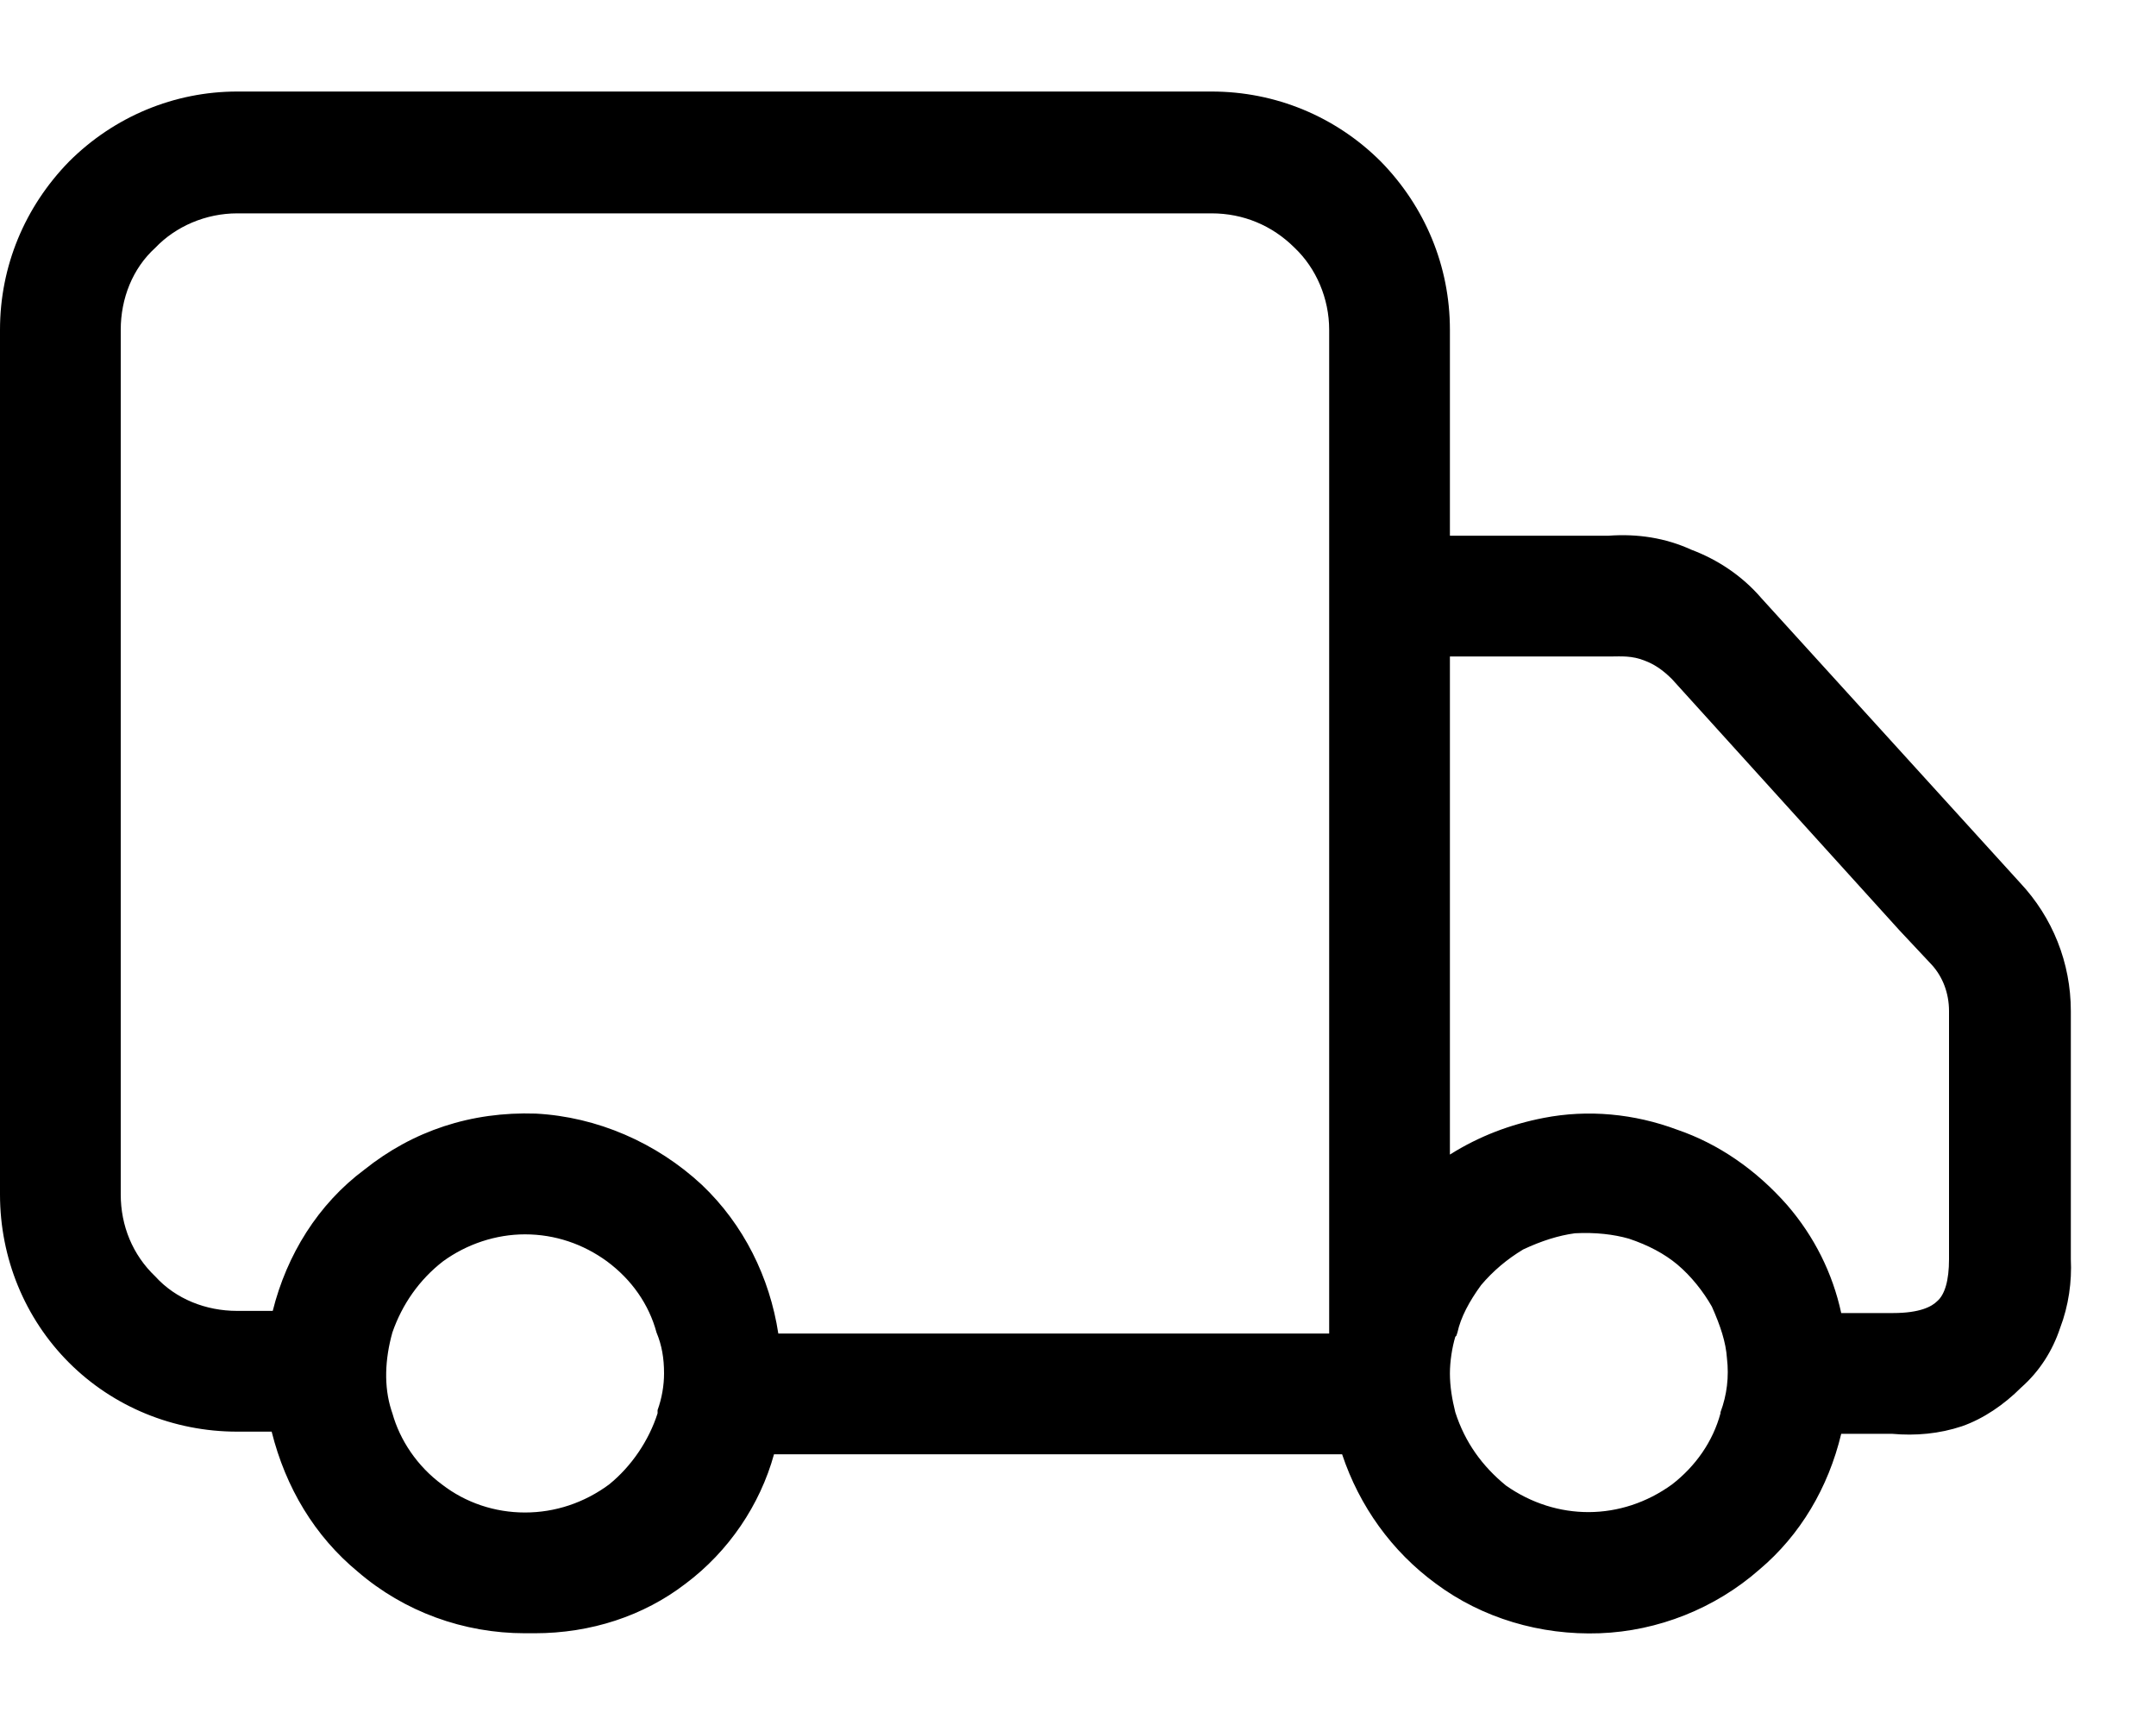<svg width="20" height="16" viewBox="0 0 20 16" fill="none" xmlns="http://www.w3.org/2000/svg">
<g clip-path="url(#clip0_708_1360)">
<path d="M18.74 8.189L16.34 5.549C16.16 5.339 15.93 5.189 15.69 5.099C15.45 4.989 15.19 4.949 14.92 4.969H13.45V3.059C13.45 2.469 13.22 1.919 12.81 1.499C12.39 1.079 11.83 0.849 11.24 0.849H2.2C1.62 0.849 1.06 1.079 0.64 1.499C0.23 1.919 0 2.469 0 3.059V11.079C0 11.669 0.23 12.229 0.64 12.639C1.05 13.049 1.61 13.279 2.2 13.279H2.52C2.65 13.799 2.92 14.249 3.32 14.579C3.75 14.949 4.3 15.149 4.87 15.149H4.96C5.48 15.149 5.97 14.989 6.36 14.689C6.76 14.389 7.05 13.959 7.18 13.489H12.45C12.61 13.969 12.91 14.389 13.32 14.689C13.75 15.009 14.29 15.169 14.84 15.149C15.38 15.129 15.91 14.919 16.32 14.559C16.7 14.239 16.96 13.799 17.08 13.299H17.55C17.77 13.319 17.99 13.299 18.2 13.229C18.4 13.159 18.59 13.029 18.75 12.869C18.92 12.719 19.04 12.529 19.11 12.319C19.19 12.109 19.22 11.889 19.21 11.679V9.379C19.21 8.929 19.04 8.509 18.74 8.189ZM17.56 12.179H17.08C17 11.809 16.83 11.469 16.58 11.179C16.29 10.849 15.94 10.609 15.56 10.479C15.16 10.329 14.73 10.289 14.32 10.369C14.01 10.429 13.72 10.539 13.45 10.709V6.089H14.95C15.03 6.089 15.14 6.079 15.26 6.129C15.34 6.159 15.42 6.209 15.51 6.299L17.62 8.629L17.92 8.949C18.02 9.059 18.08 9.209 18.08 9.379V11.679C18.08 11.879 18.04 12.009 17.97 12.069C17.92 12.119 17.81 12.179 17.56 12.179ZM13.5 12.399L13.51 12.389L13.52 12.359C13.55 12.219 13.63 12.069 13.74 11.919C13.85 11.789 13.98 11.679 14.13 11.589C14.3 11.509 14.46 11.459 14.61 11.439C14.8 11.429 14.97 11.449 15.11 11.489C15.29 11.549 15.44 11.629 15.56 11.729C15.69 11.839 15.8 11.979 15.88 12.119C15.96 12.299 16.01 12.449 16.02 12.599C16.04 12.769 16.02 12.939 15.96 13.099V13.109C15.89 13.369 15.73 13.599 15.51 13.769C15.04 14.109 14.44 14.109 13.97 13.779C13.75 13.599 13.59 13.379 13.5 13.099C13.47 12.979 13.45 12.859 13.45 12.739C13.45 12.629 13.47 12.499 13.5 12.399ZM1.12 3.059C1.12 2.769 1.23 2.489 1.44 2.299C1.63 2.099 1.91 1.979 2.2 1.979H11.24C11.53 1.979 11.8 2.089 12.01 2.299C12.21 2.489 12.33 2.769 12.33 3.059V12.369H7.22C7.14 11.849 6.9 11.359 6.51 10.989C6.09 10.599 5.54 10.359 4.97 10.329C4.37 10.309 3.83 10.489 3.38 10.849C2.95 11.169 2.66 11.639 2.53 12.159H2.2C1.91 12.159 1.63 12.049 1.44 11.839C1.23 11.639 1.12 11.369 1.12 11.079L1.12 3.059ZM3.64 12.359C3.73 12.099 3.89 11.869 4.11 11.699C4.33 11.539 4.6 11.449 4.87 11.449C5.15 11.449 5.41 11.539 5.63 11.699C5.86 11.869 6.02 12.099 6.09 12.359C6.14 12.479 6.16 12.599 6.16 12.739C6.16 12.849 6.14 12.969 6.1 13.079V13.109C6.02 13.359 5.86 13.599 5.65 13.769C5.42 13.939 5.15 14.029 4.87 14.029C4.59 14.029 4.32 13.939 4.1 13.769C3.87 13.599 3.71 13.359 3.64 13.109L3.63 13.079C3.56 12.859 3.57 12.609 3.64 12.359Z" fill="black" style="fill:black;fill-opacity:1;"/>
</g>
<defs>
<clipPath id="clip0_708_1360">
<rect width="19.212" height="14.302" fill="white" style="fill:white;fill-opacity:1;" transform="translate(0 0.849)"/>
</clipPath>
</defs>
</svg>
